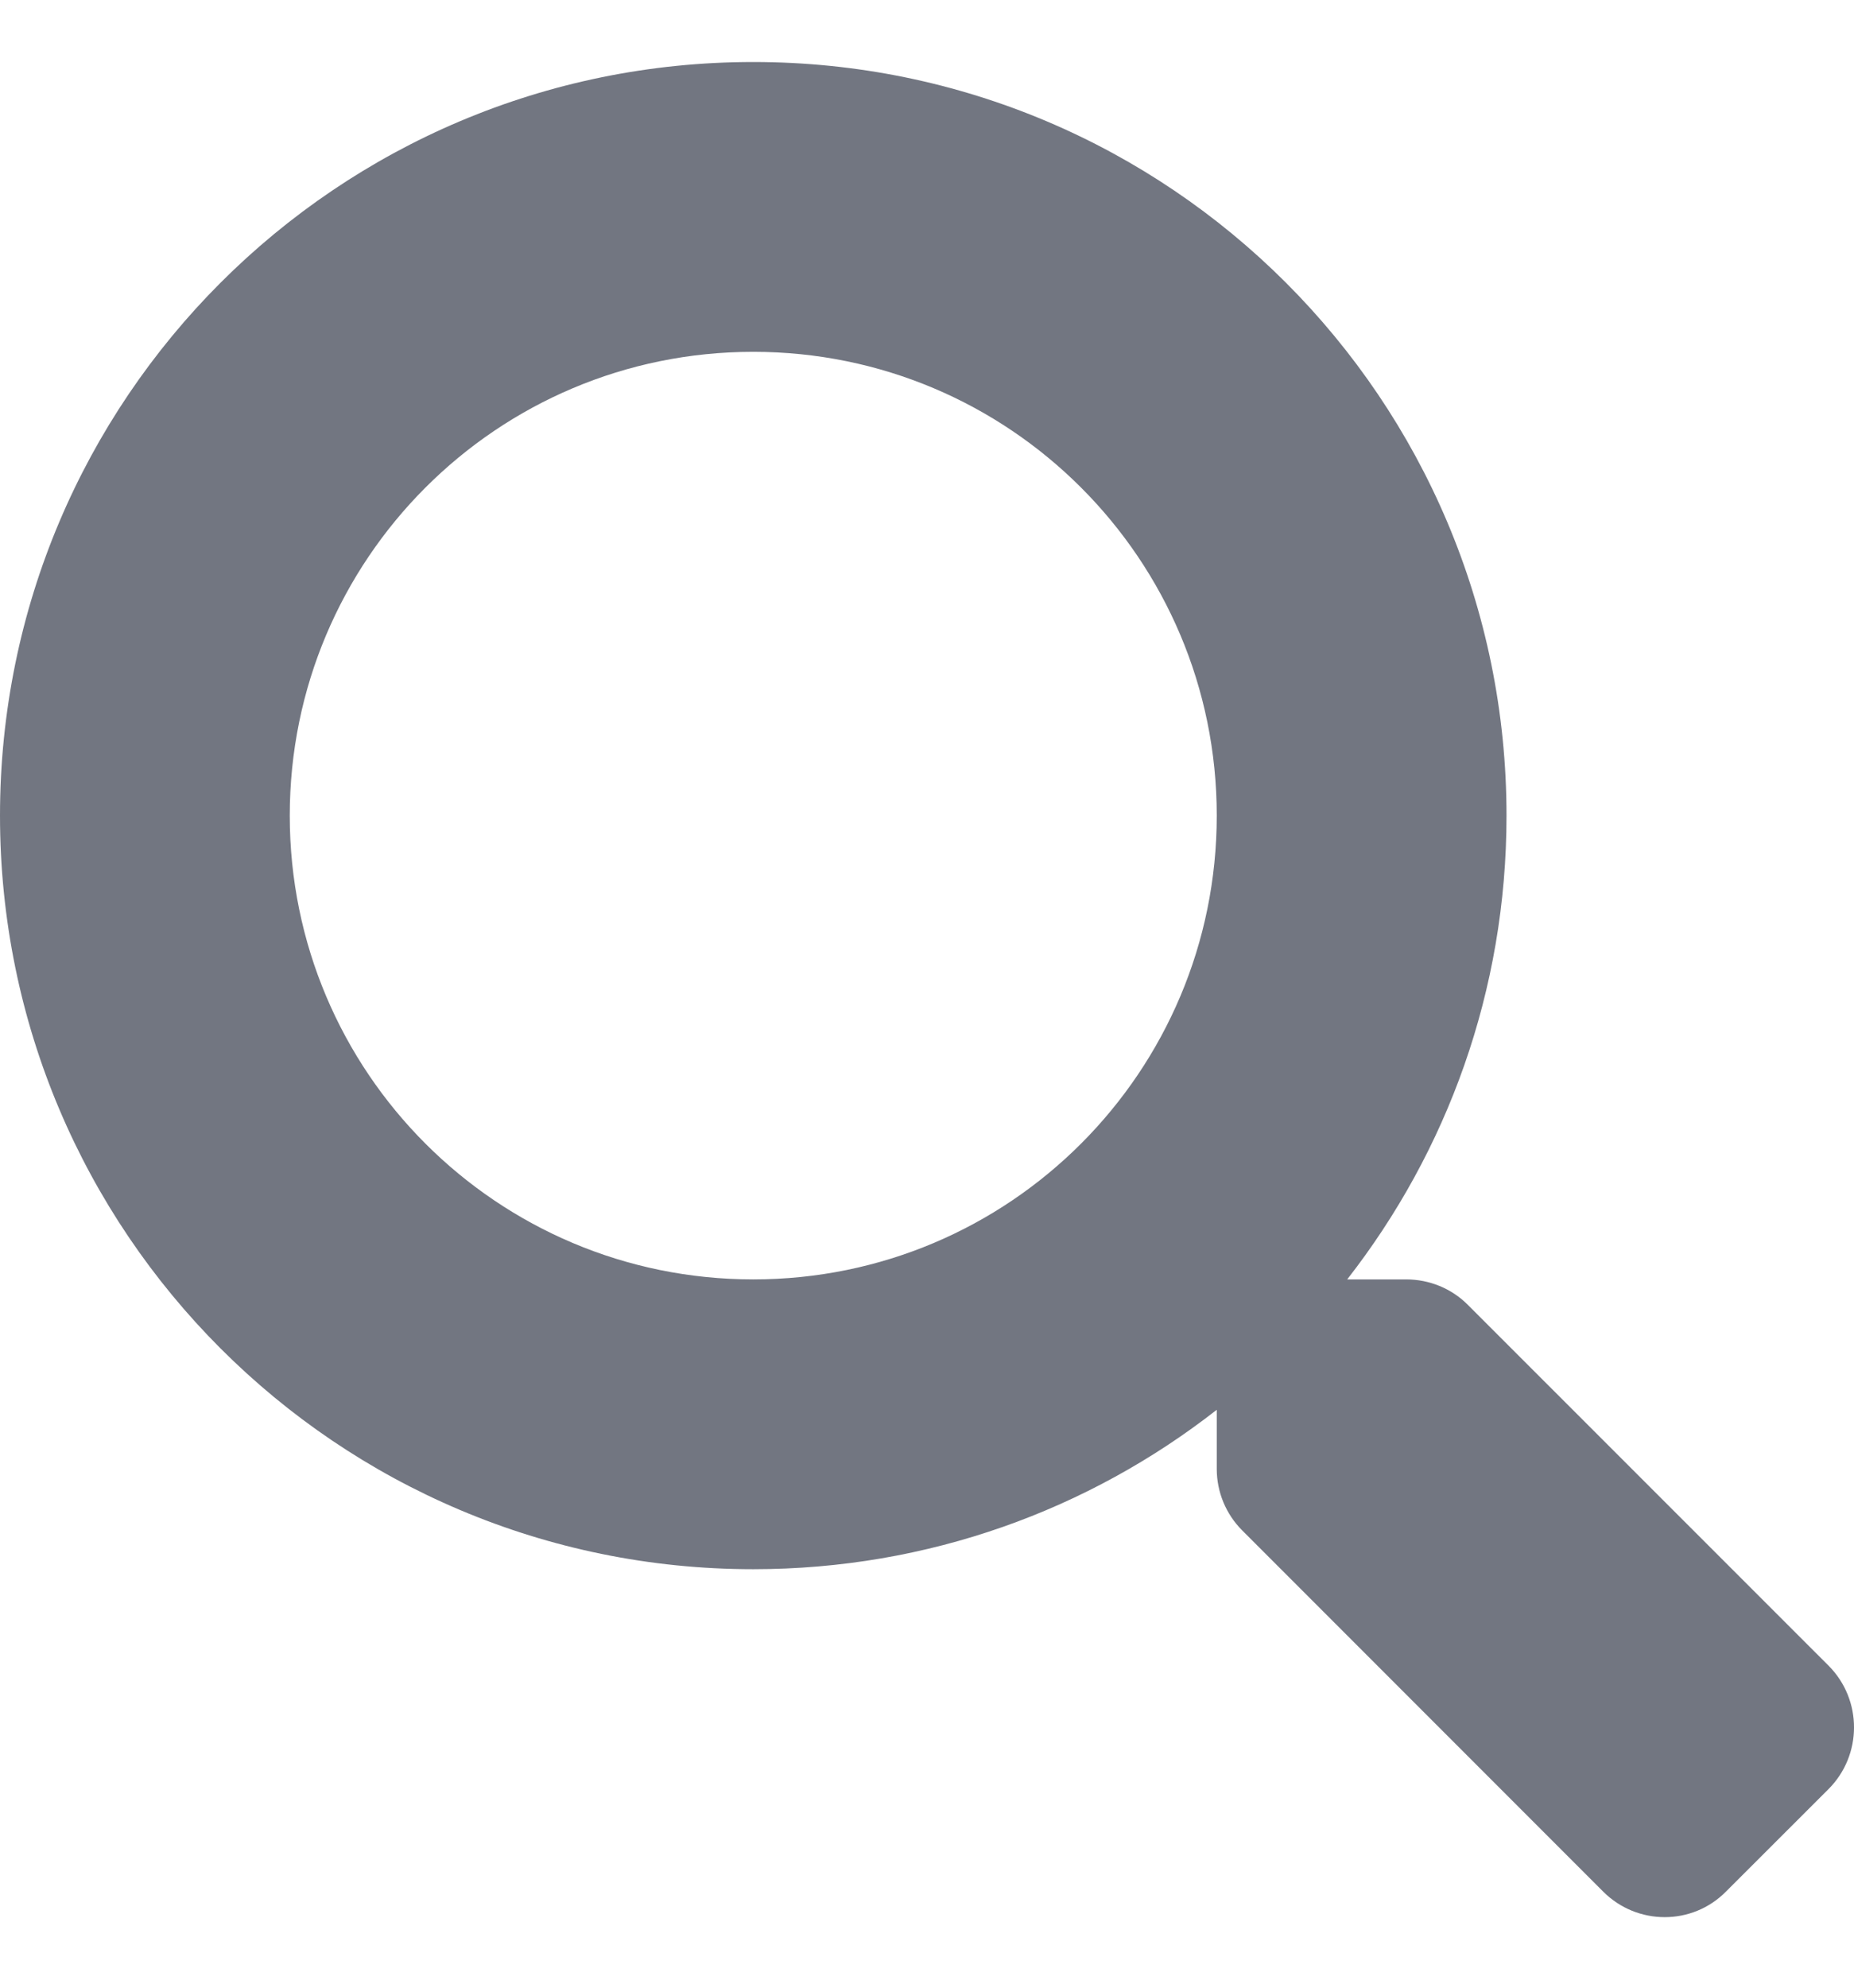 <svg width="14" height="15" viewBox="0 0 14 15" fill="none" xmlns="http://www.w3.org/2000/svg">
<path d="M13.81 12.572L11.083 9.846C10.96 9.723 10.793 9.655 10.618 9.655H10.173C10.927 8.689 11.376 7.476 11.376 6.155C11.376 3.013 8.83 0.468 5.688 0.468C2.546 0.468 0 3.013 0 6.155C0 9.296 2.546 11.842 5.688 11.842C7.009 11.842 8.223 11.393 9.188 10.639V11.085C9.188 11.259 9.257 11.426 9.38 11.549L12.106 14.275C12.363 14.532 12.779 14.532 13.033 14.275L13.807 13.502C14.064 13.245 14.064 12.829 13.81 12.572ZM5.688 9.655C3.755 9.655 2.188 8.091 2.188 6.155C2.188 4.222 3.752 2.655 5.688 2.655C7.621 2.655 9.188 4.219 9.188 6.155C9.188 8.088 7.624 9.655 5.688 9.655Z" fill="#727681"/>
</svg>

